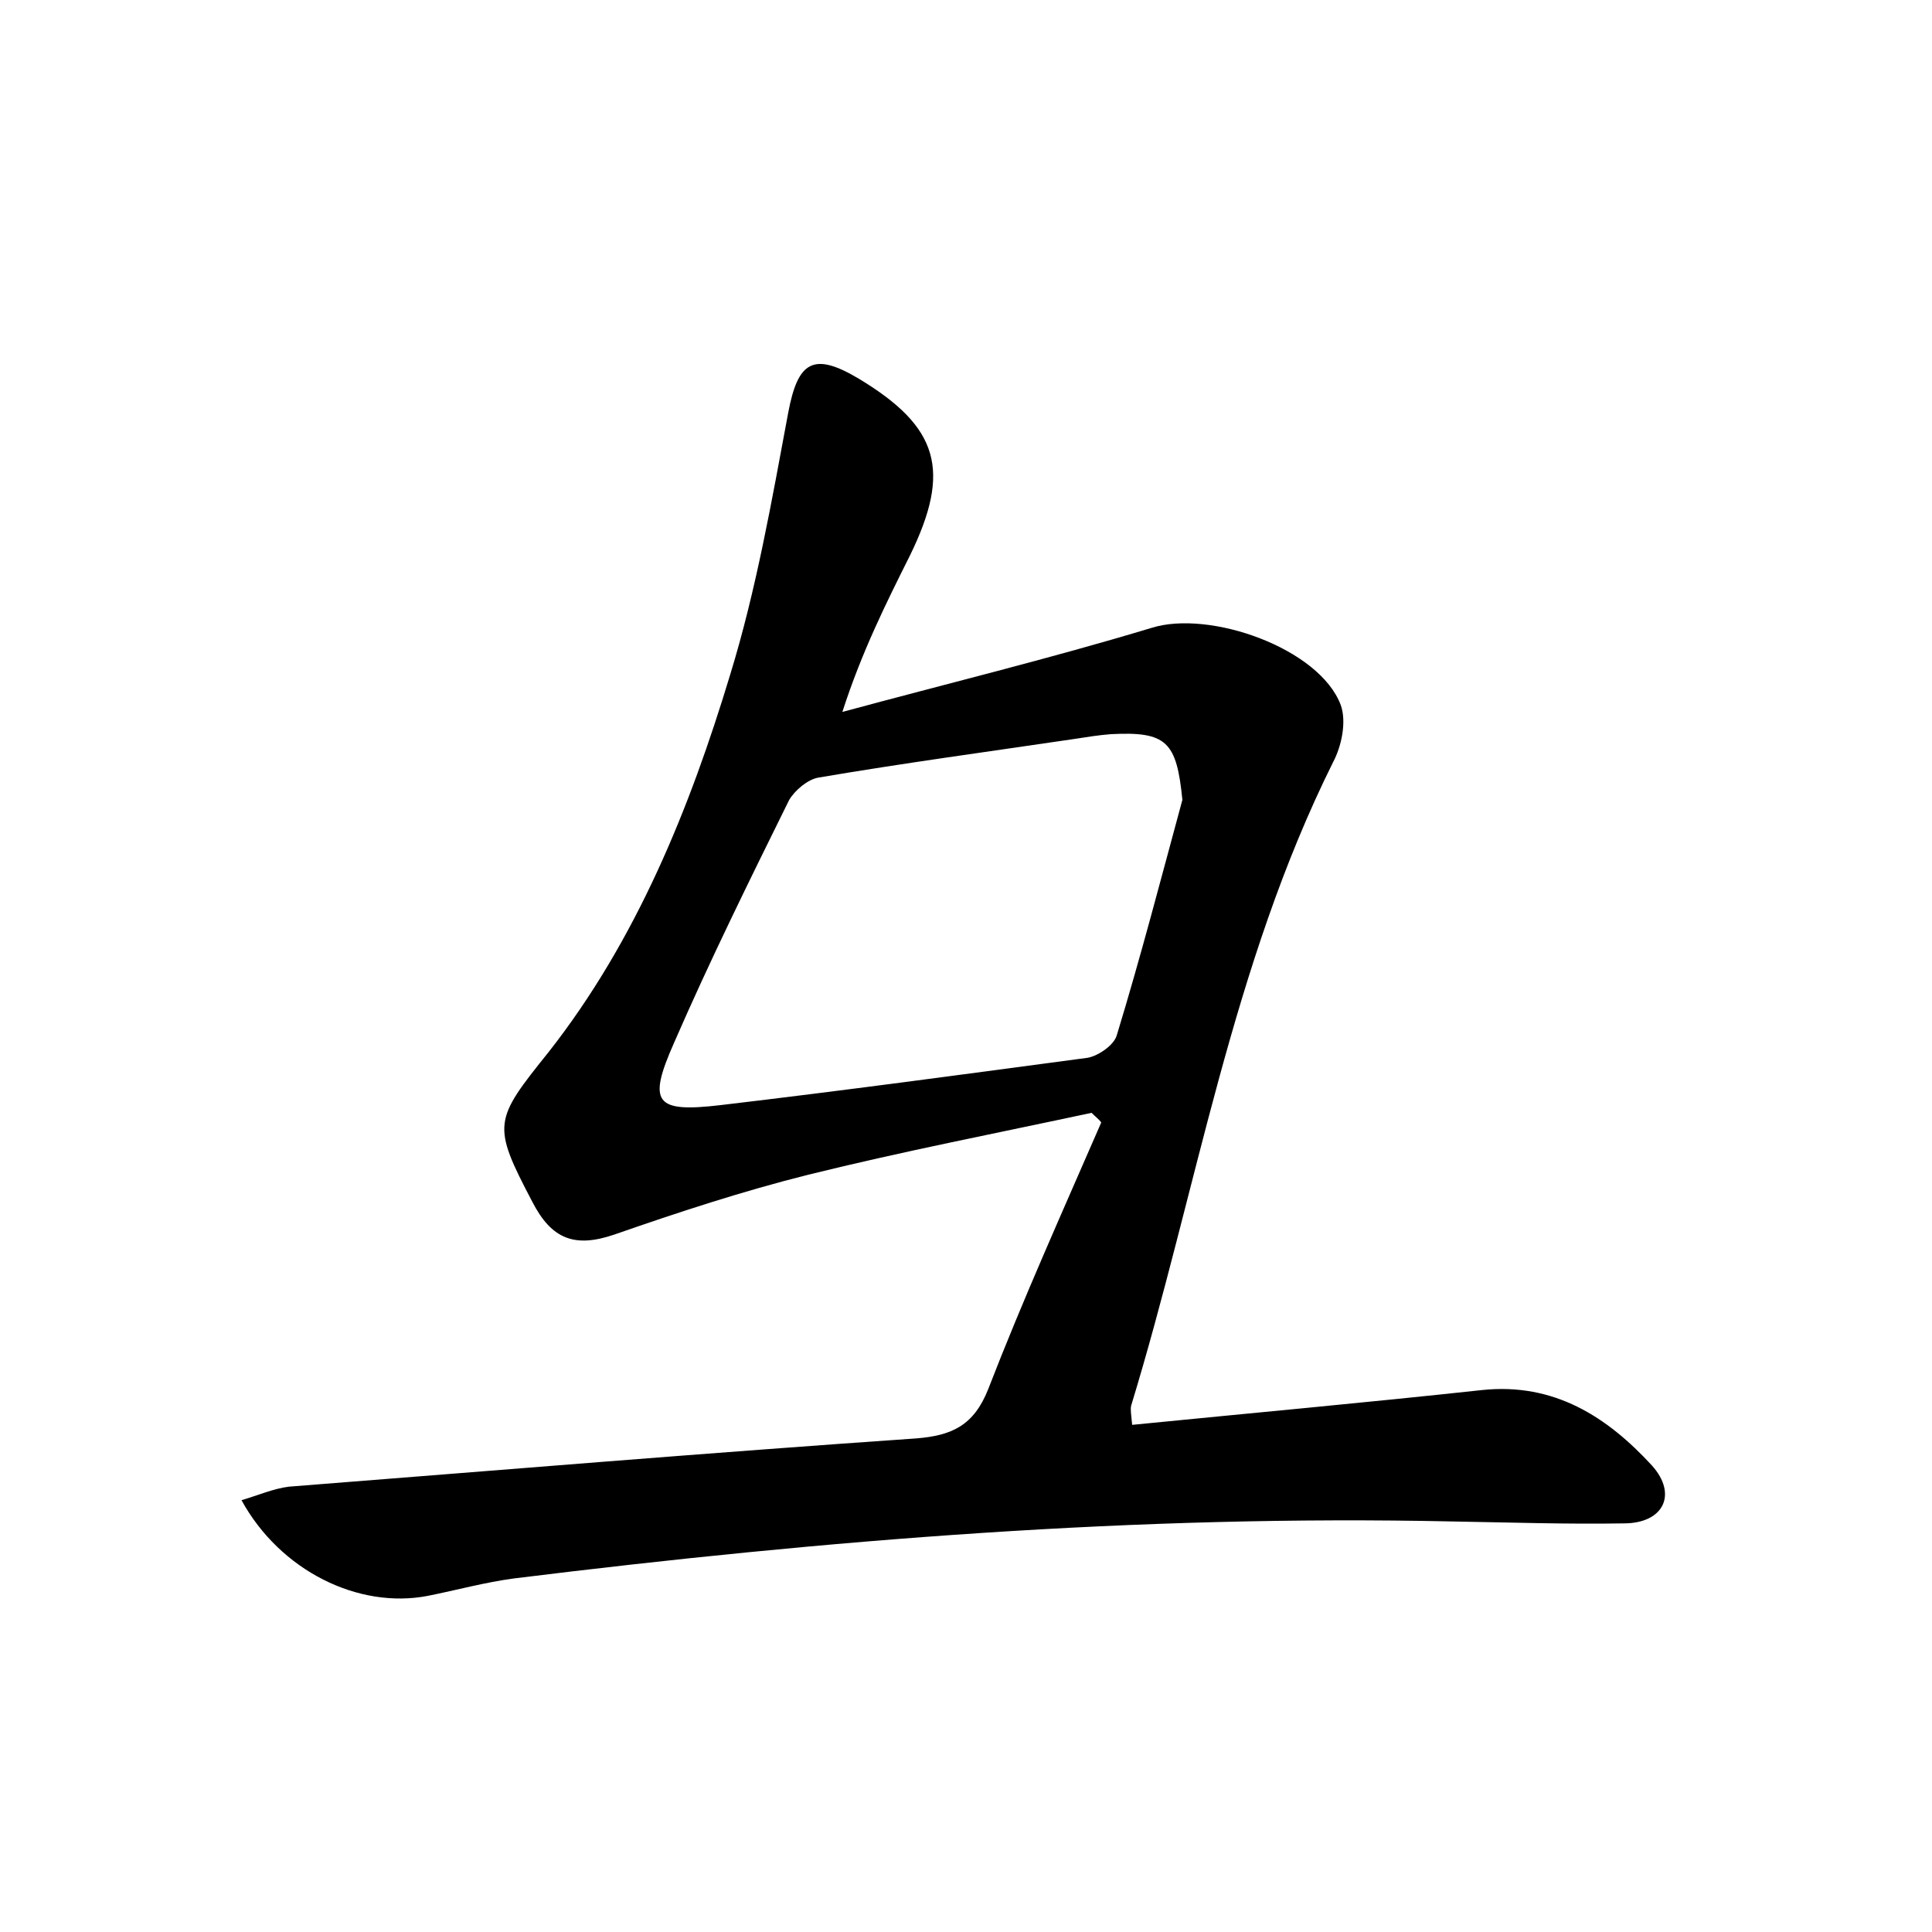 <?xml version="1.0" encoding="utf-8"?>
<!-- Generator: Adobe Illustrator 22.0.0, SVG Export Plug-In . SVG Version: 6.00 Build 0)  -->
<svg version="1.1" id="图层_1" xmlns="http://www.w3.org/2000/svg" xmlns:xlink="http://www.w3.org/1999/xlink" x="0px" y="0px"
	 viewBox="0 0 200 200" style="enable-background:new 0 0 200 200;" xml:space="preserve">
<style type="text/css">
	.st0{fill:#FFFFFF;}
</style>
<g>
	
	<path d="M113,115.2c-9.8,2.1-19.6,4-29.3,6.4c-6.8,1.7-13.5,3.9-20.1,6.2c-4.1,1.4-6.5,0.5-8.5-3.4c-4.2-8-4-8.4,1.7-15.5
		c9.1-11.6,14.6-25.2,18.8-39.1c2.7-8.8,4.3-18,6-27.1c1-5.3,2.6-6.3,7.3-3.5c8.3,5,9.6,9.5,5.3,18.3c-2.5,5-5,10-7,16.2
		c10.7-2.9,21.4-5.5,32-8.7c6-1.9,17.4,2.1,19.6,8c0.6,1.7,0.1,4.2-0.8,5.9c-10.5,21.1-14.1,44.3-20.9,66.6c-0.1,0.4,0,0.9,0.1,2
		c12.1-1.2,24.2-2.3,36.2-3.6c7.5-0.8,13,2.8,17.6,7.8c2.7,3,1.2,6-2.9,6c-5.9,0.1-11.8-0.1-17.8-0.2c-32.5-0.7-64.8,1.9-97.1,5.9
		c-3,0.4-5.9,1.2-8.9,1.8c-7.2,1.4-15.3-2.6-19.3-9.9c1.7-0.5,3.3-1.2,4.9-1.4c21.7-1.7,43.3-3.5,65-5c3.6-0.3,5.9-1.3,7.4-5.1
		c3.6-9.3,7.7-18.4,11.7-27.6C113.8,115.9,113.4,115.6,113,115.2z M122.4,82.8c-0.6-6-1.6-7.1-7.4-6.8c-1.3,0.1-2.5,0.3-3.8,0.5
		c-8.8,1.3-17.7,2.5-26.5,4c-1.1,0.2-2.4,1.3-3,2.3c-4.1,8.3-8.2,16.6-11.9,25.1c-2.8,6.3-2,7.3,4.8,6.5c12.7-1.5,25.3-3.2,38-4.9
		c1.1-0.2,2.7-1.3,3-2.3C118.1,99,120.2,90.9,122.4,82.8z"/>
	
</g>
</svg>
